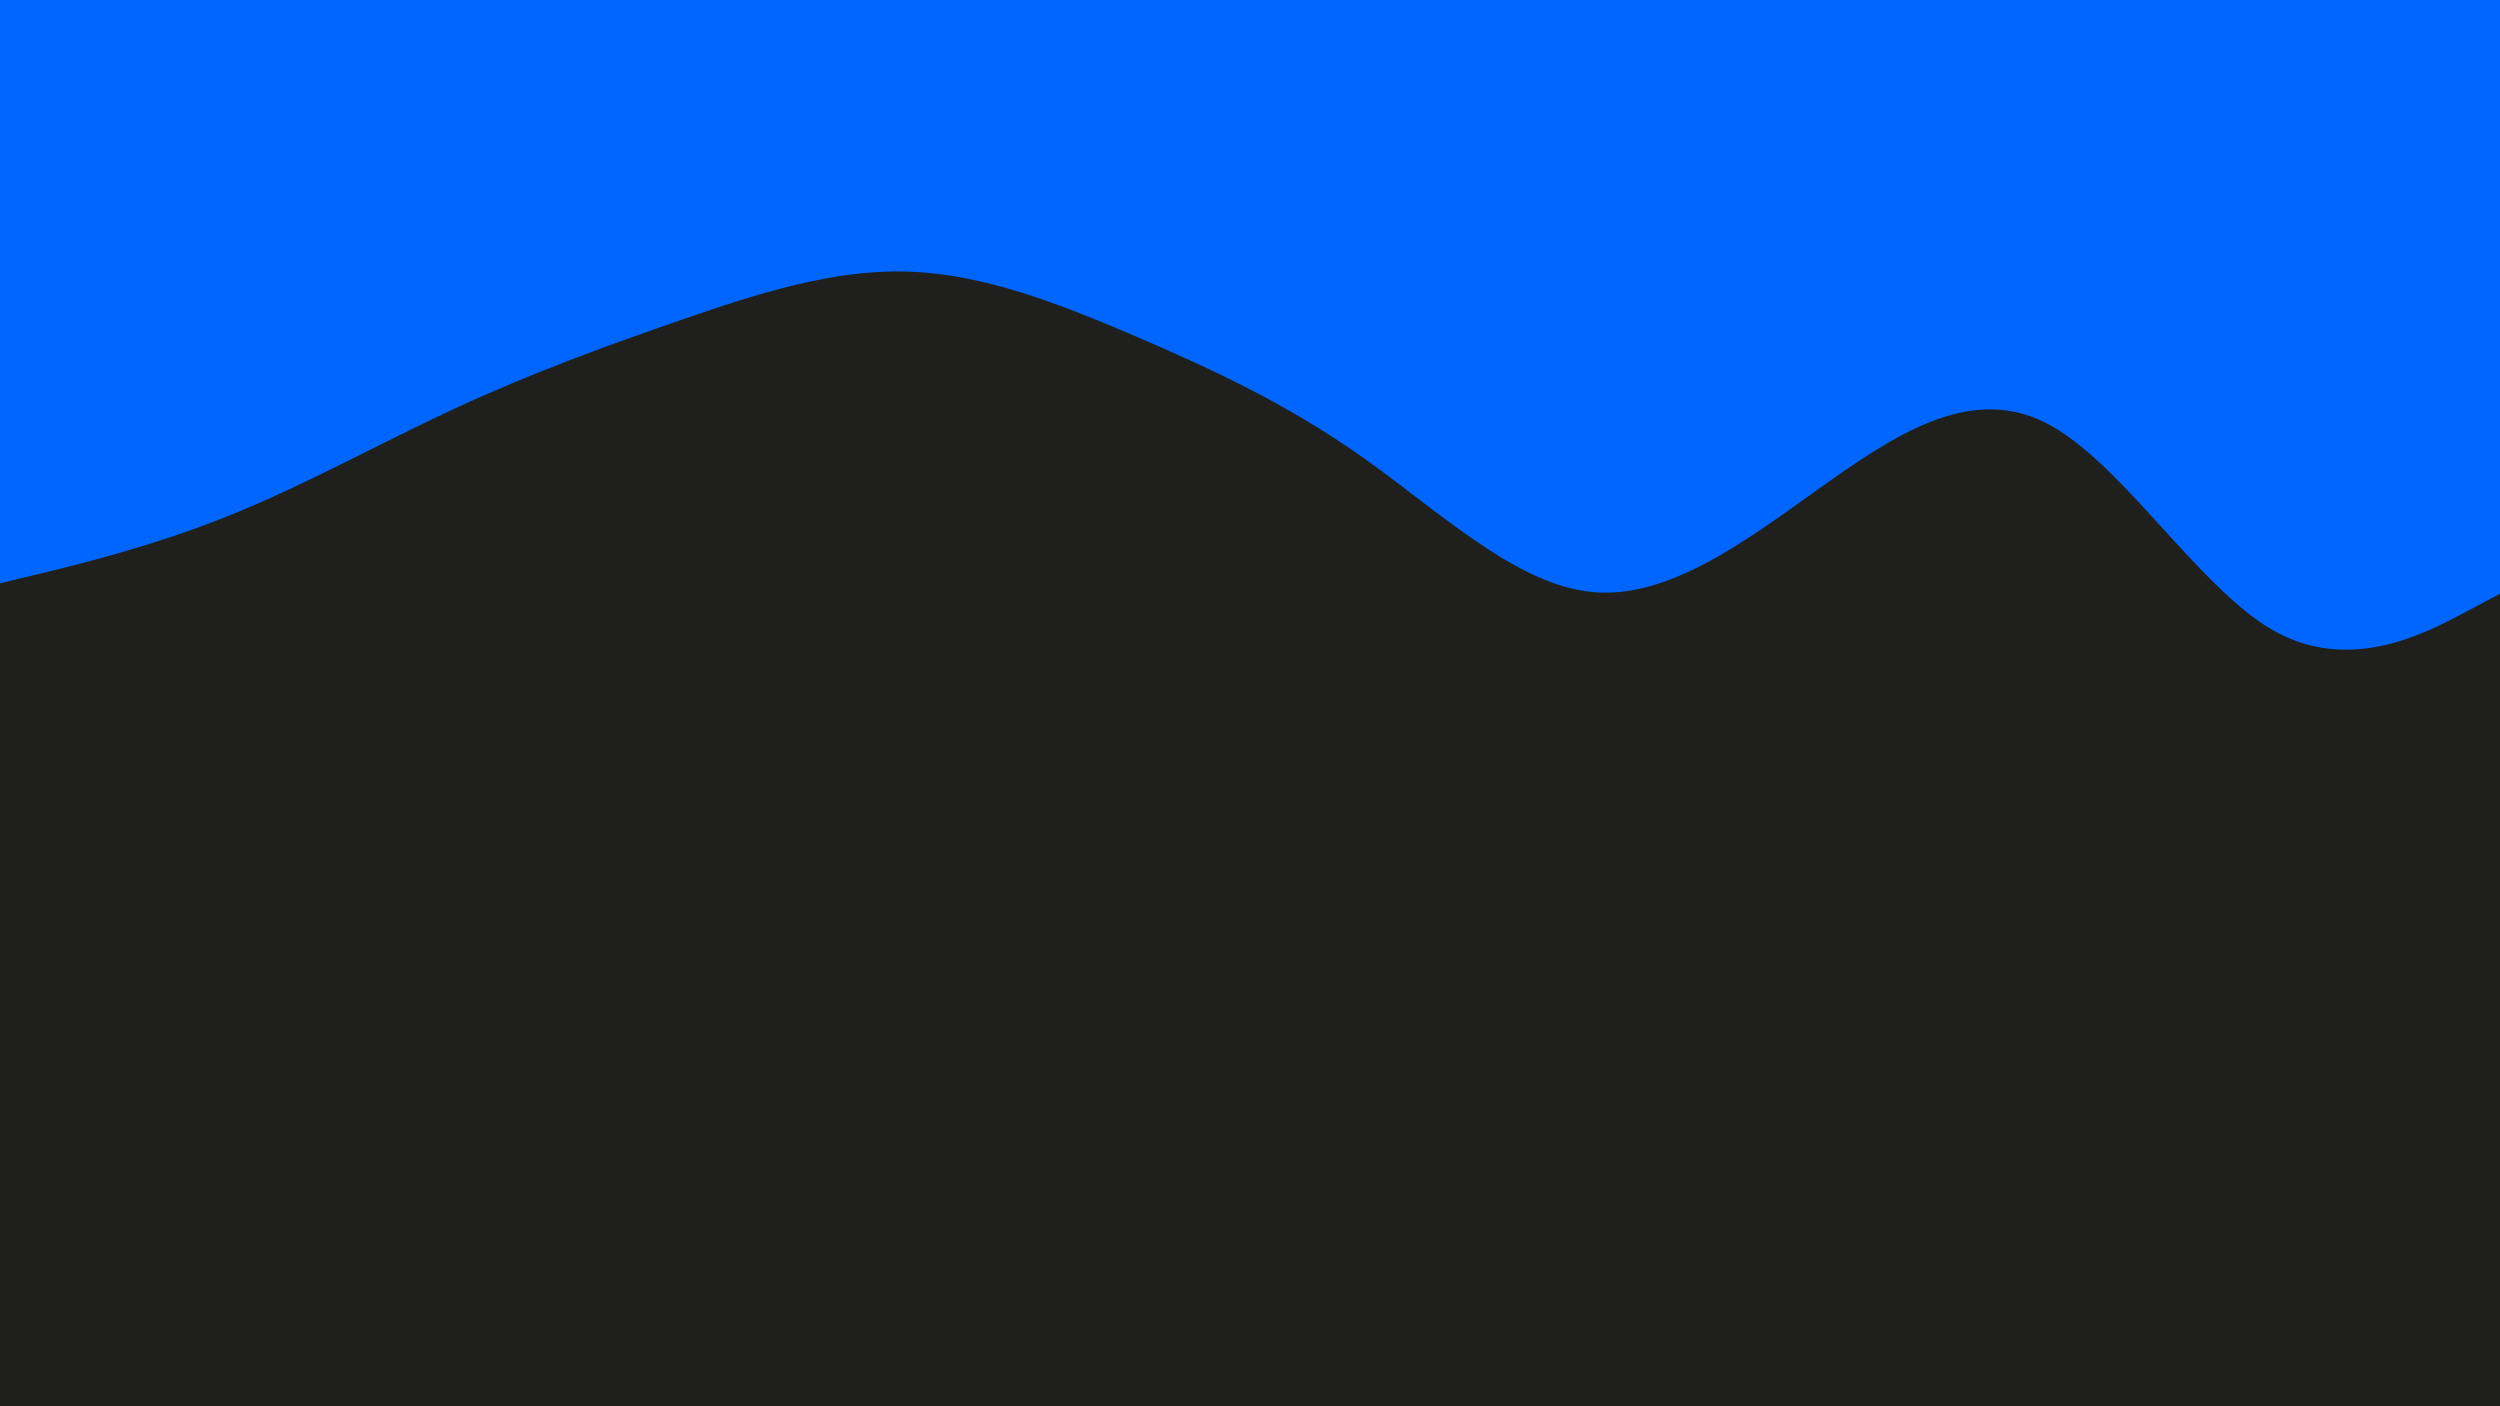 <svg id="visual" viewBox="0 0 960 540" width="960" height="540" xmlns="http://www.w3.org/2000/svg" xmlns:xlink="http://www.w3.org/1999/xlink" version="1.1"><rect x="0" y="0" width="960" height="540" fill="#1f1f1e"></rect><path d="M0 224L14.5 220.5C29 217 58 210 87.2 198.3C116.3 186.7 145.7 170.3 174.8 156.8C204 143.3 233 132.7 262 122.7C291 112.7 320 103.3 349 104.3C378 105.3 407 116.7 436.2 129.2C465.3 141.7 494.7 155.3 523.8 176C553 196.7 582 224.3 611 227.3C640 230.3 669 208.7 698 188C727 167.3 756 147.7 785.2 162.2C814.3 176.7 843.7 225.3 872.8 242C902 258.7 931 243.3 945.5 235.7L960 228L960 0L945.5 0C931 0 902 0 872.8 0C843.7 0 814.3 0 785.2 0C756 0 727 0 698 0C669 0 640 0 611 0C582 0 553 0 523.8 0C494.7 0 465.3 0 436.2 0C407 0 378 0 349 0C320 0 291 0 262 0C233 0 204 0 174.8 0C145.7 0 116.3 0 87.2 0C58 0 29 0 14.5 0L0 0Z" fill="#0066ff" stroke-linecap="round" stroke-linejoin="miter"></path></svg>